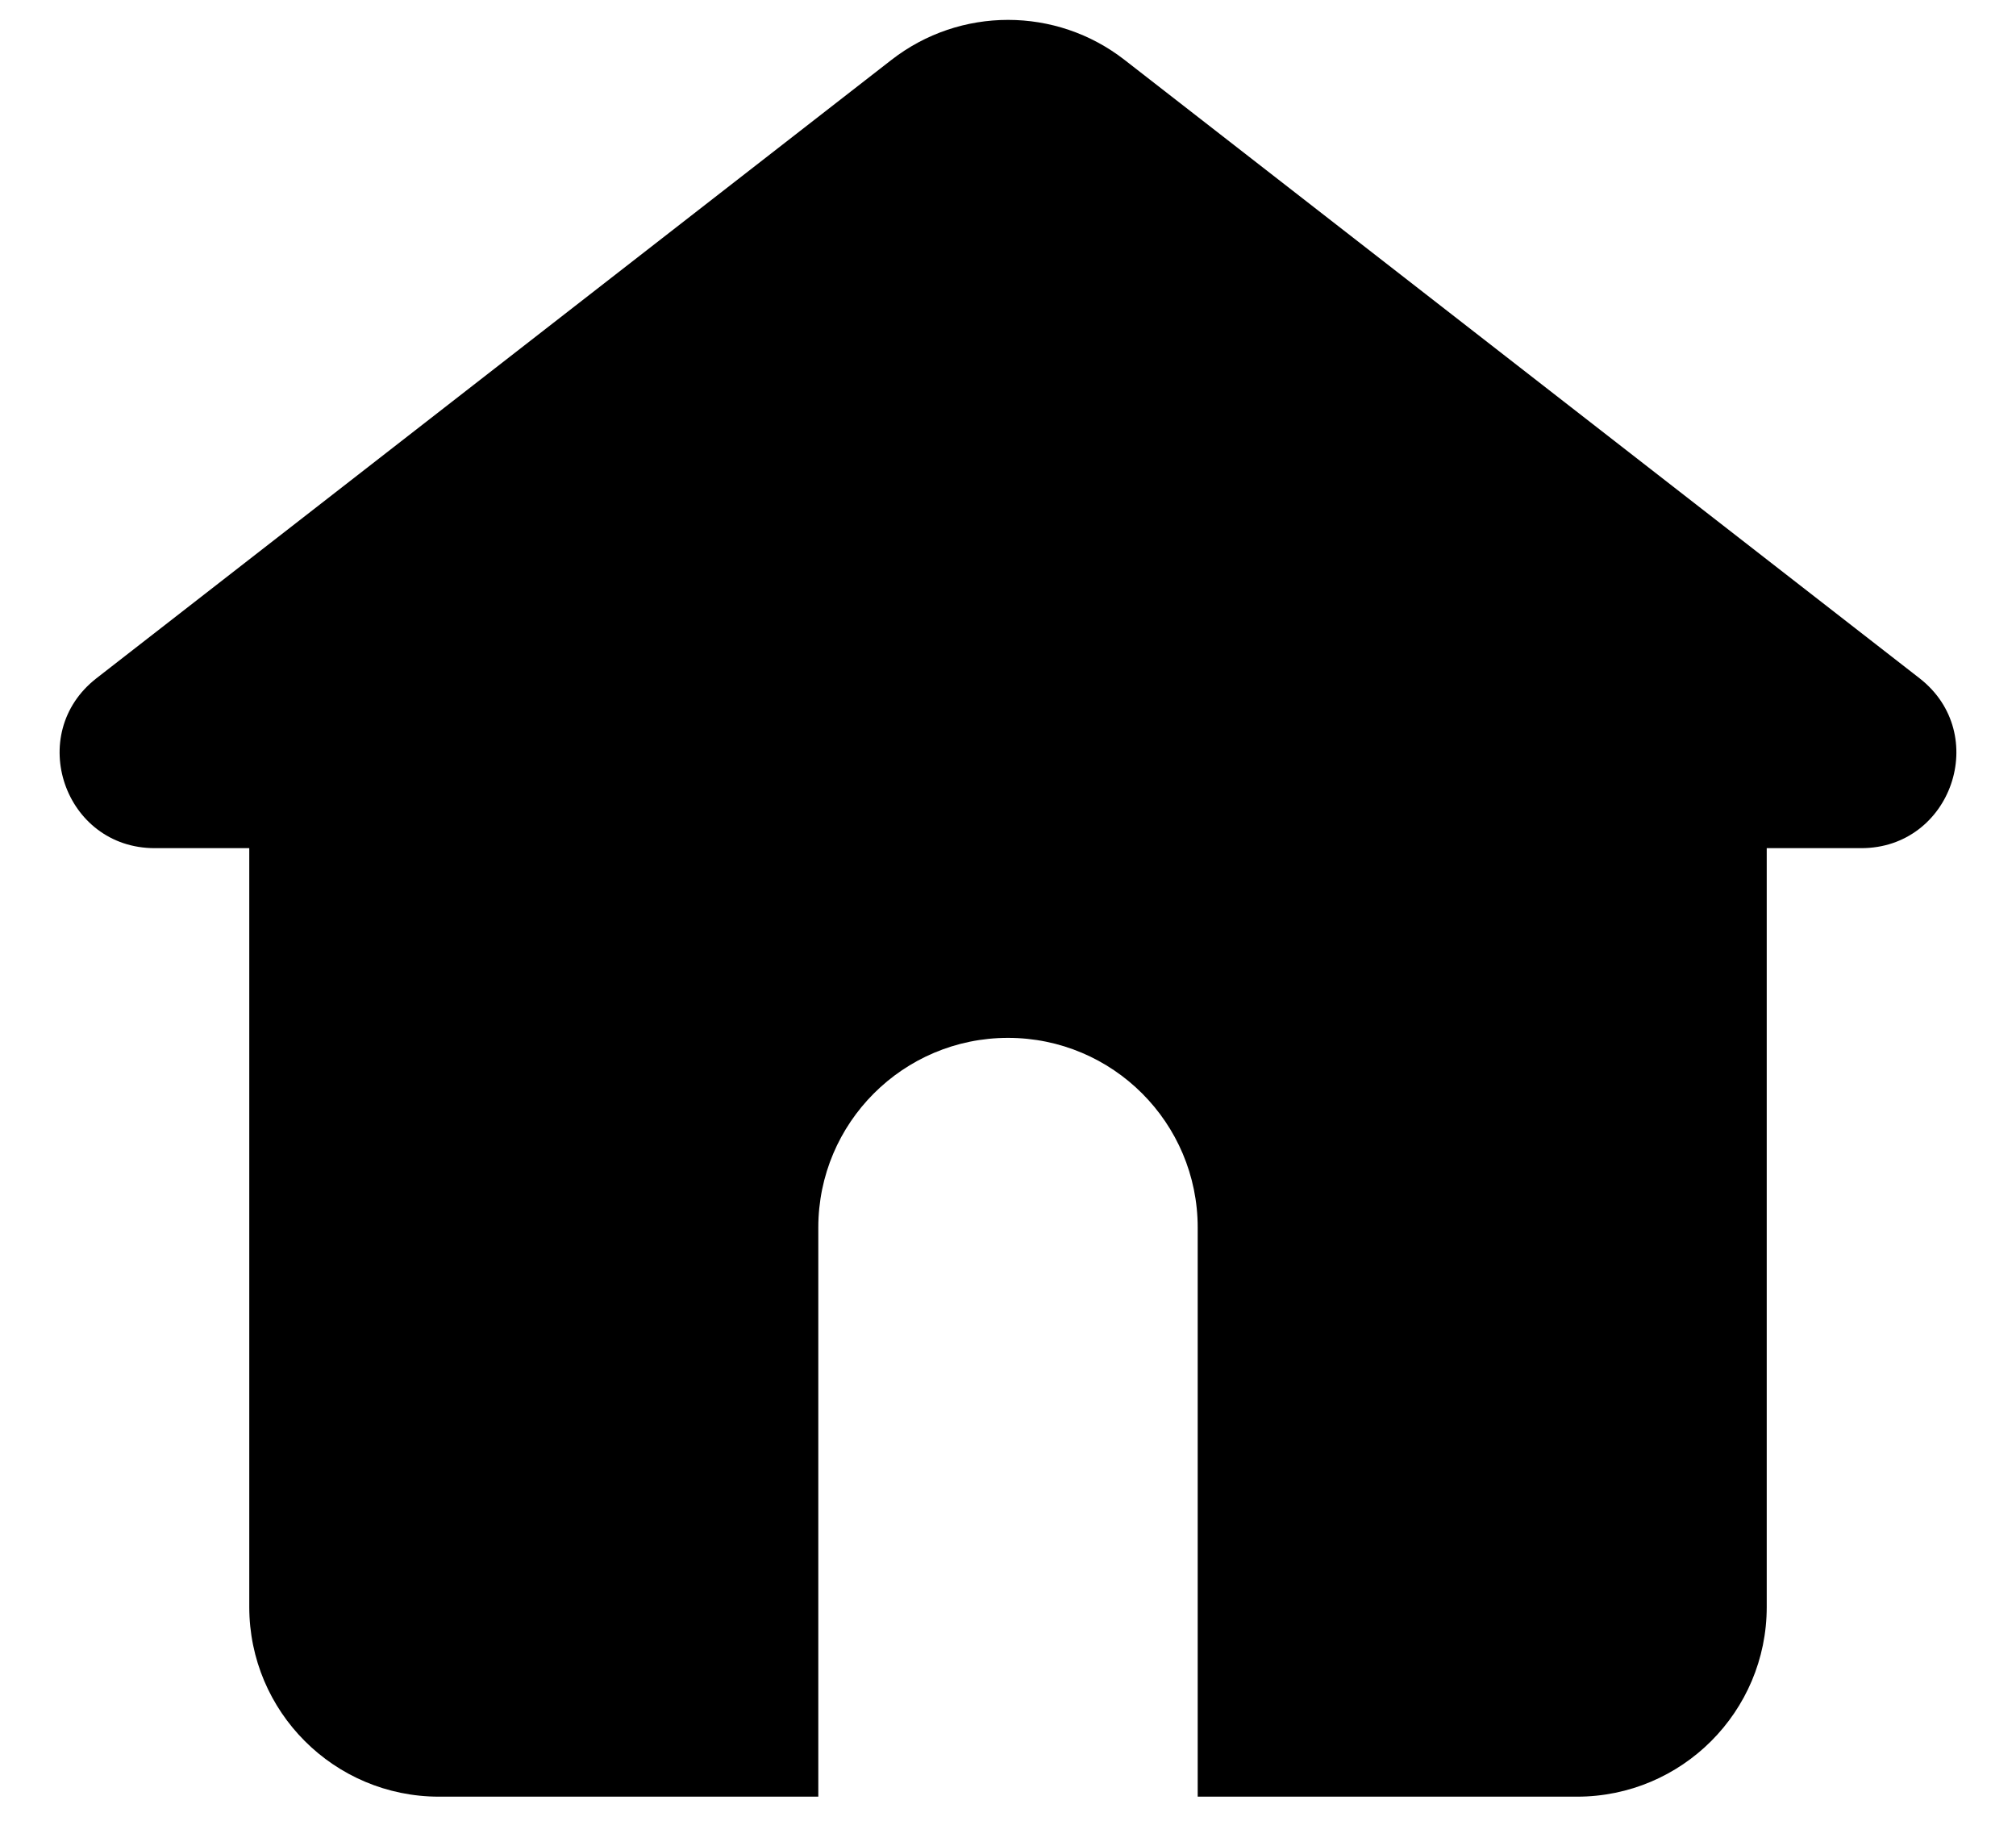 <svg
    width="31"
    height="28"
    viewBox="0 0 31 28"
    fill="currentColor"
    xmlns="http://www.w3.org/2000/svg"
>
<path
        d="M17.291 0.92C16.238 0.101 14.763 0.101 13.709 0.92L1.483 10.429C0.386 11.283 0.989 13.041 2.379 13.041H3.833V24.708C3.833 26.319 5.139 27.625 6.75 27.625H12.583V18.875C12.583 17.264 13.889 15.958 15.5 15.958C17.111 15.958 18.417 17.264 18.417 18.875V27.625H24.25C25.861 27.625 27.167 26.319 27.167 24.708V13.041H28.621C30.009 13.041 30.615 11.284 29.517 10.429L17.291 0.92Z"
    />
</svg>
